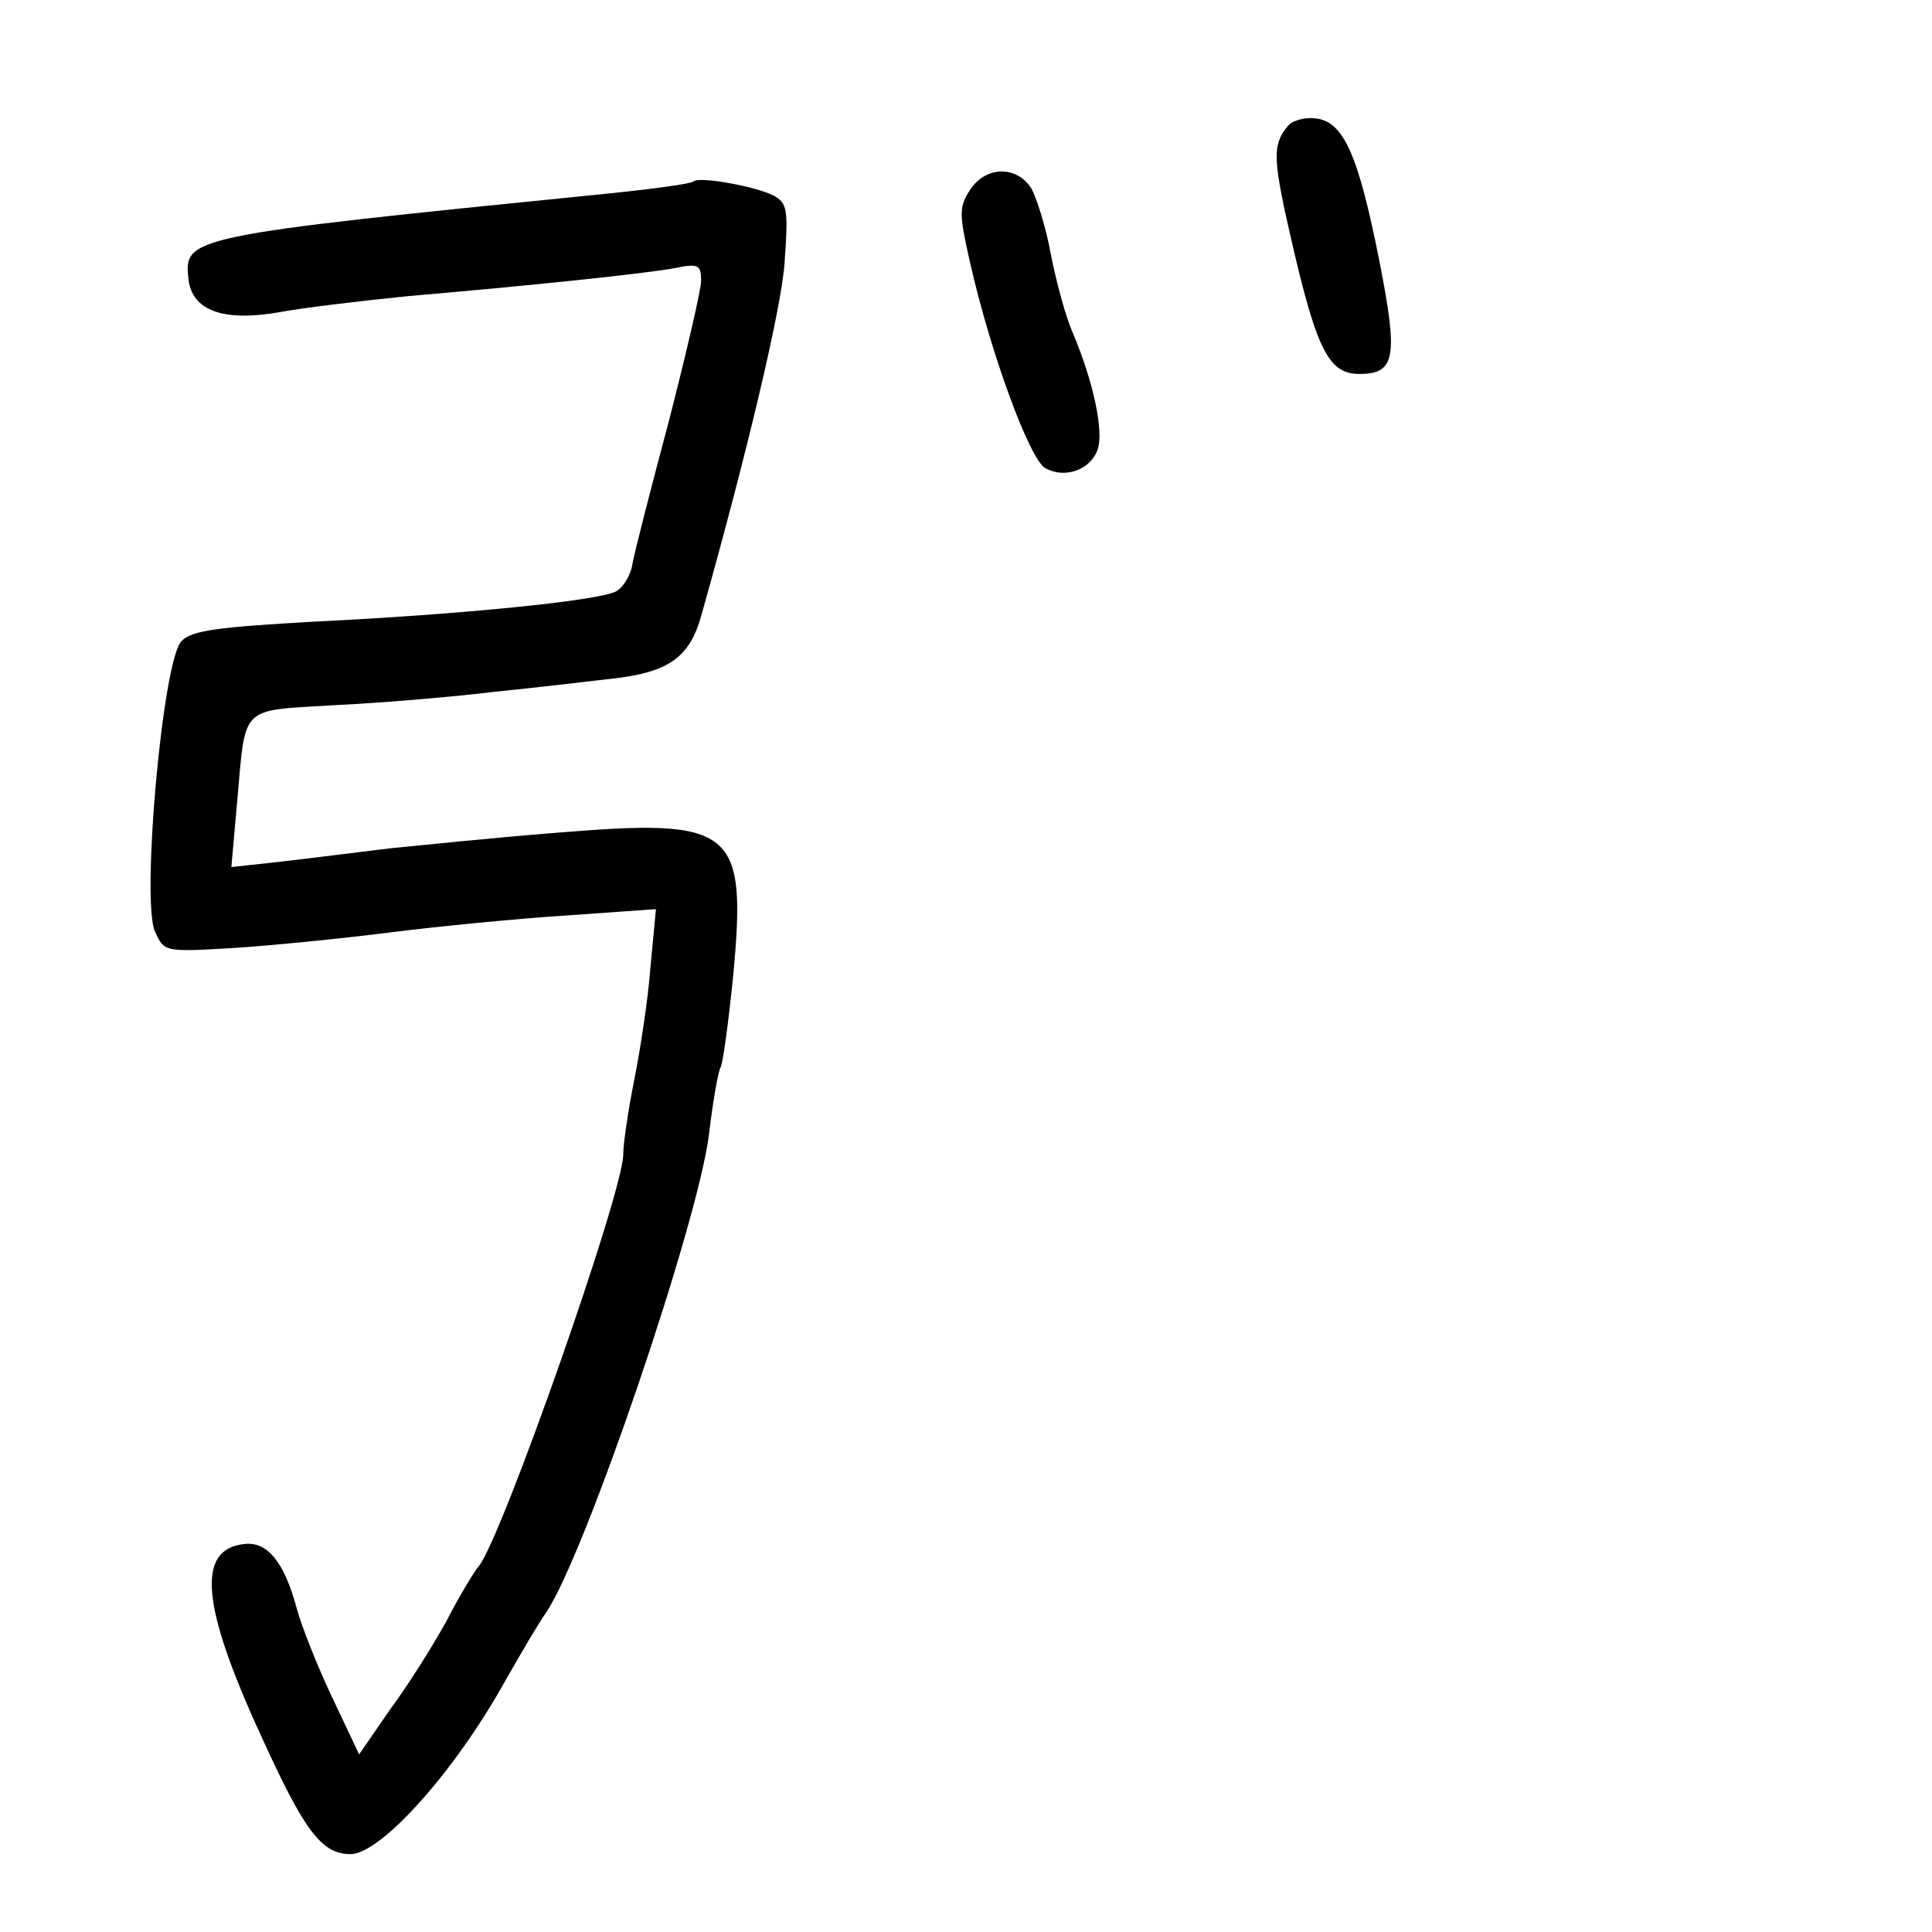 <?xml version="1.0" standalone="no"?>
<!DOCTYPE svg PUBLIC "-//W3C//DTD SVG 20010904//EN"
 "http://www.w3.org/TR/2001/REC-SVG-20010904/DTD/svg10.dtd">
<svg version="1.0" xmlns="http://www.w3.org/2000/svg"
 width="248pt" height="248pt" viewBox="0 0 248 248"
 preserveAspectRatio="xMidYMid meet">
<g transform="translate(0,248) scale(0.1,-0.1)"
fill="#000000" stroke="none">
<path d="M1653 2318 c-18 -21 -18 -39 -5 -103 40 -182 55 -215 97 -215 46 0
50 21 26 143 -27 137 -46 181 -82 185 -14 2 -31 -3 -36 -10z"/>
<path d="M1245 2236 c-14 -22 -14 -30 0 -92 26 -116 77 -255 97 -265 25 -14
58 -2 67 24 8 23 -5 86 -32 150 -9 20 -21 65 -28 100 -6 34 -18 72 -25 85 -19
30 -59 29 -79 -2z"/>
<path d="M890 2247 c-3 -3 -55 -10 -115 -16 -538 -54 -539 -55 -533 -110 5
-40 45 -54 115 -42 32 6 108 15 168 21 163 14 305 29 342 36 29 6 33 4 33 -16
0 -12 -19 -93 -41 -179 -23 -86 -44 -168 -47 -184 -2 -15 -12 -31 -21 -36 -21
-12 -201 -30 -389 -39 -121 -7 -156 -11 -169 -25 -24 -23 -52 -334 -34 -373
12 -26 12 -26 99 -21 48 3 139 12 202 20 63 8 166 18 229 22 l113 8 -7 -74
c-3 -41 -13 -106 -21 -146 -8 -40 -14 -82 -14 -95 0 -48 -154 -487 -185 -528
-7 -8 -26 -40 -42 -71 -17 -31 -49 -82 -72 -113 l-40 -58 -35 74 c-19 40 -39
91 -45 113 -16 60 -38 87 -68 83 -61 -7 -55 -79 23 -248 55 -121 77 -150 114
-150 39 0 135 107 200 225 19 33 41 71 51 85 50 74 194 497 209 613 5 43 12
82 15 87 3 5 10 57 16 116 18 191 2 204 -227 185 -77 -6 -173 -16 -214 -20
-41 -5 -104 -13 -139 -17 l-64 -7 7 79 c12 132 1 121 129 129 62 3 153 11 202
17 50 5 118 13 152 17 71 8 98 27 113 80 58 206 102 390 107 452 5 70 4 78
-14 88 -24 12 -96 25 -103 18z"/>
</g>
</svg>
